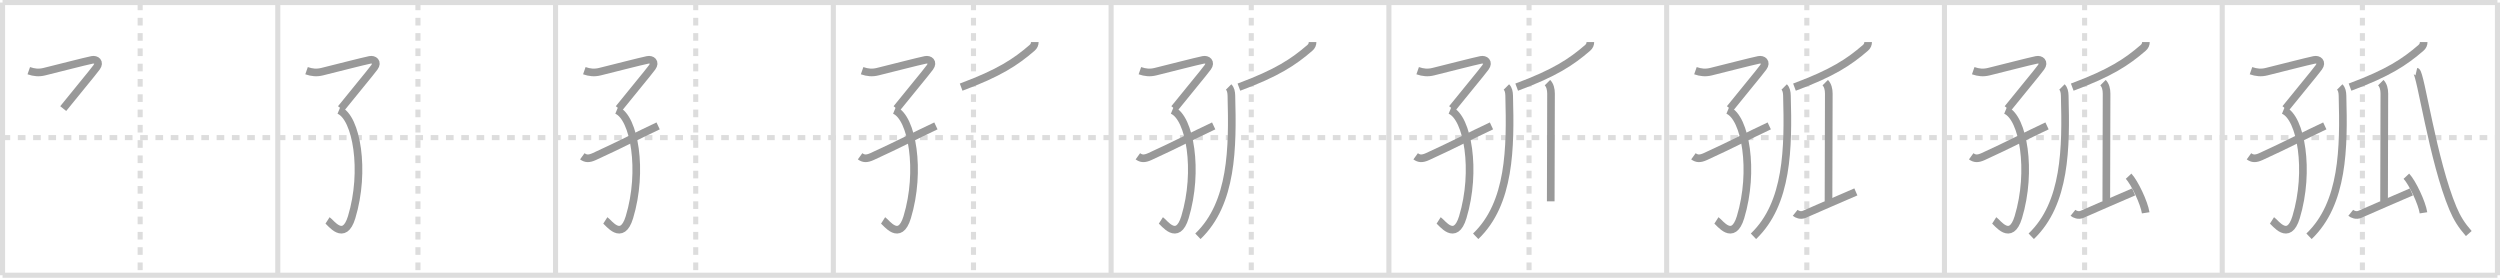 <svg width="981px" height="109px" viewBox="0 0 981 109" xmlns="http://www.w3.org/2000/svg" xmlns:xlink="http://www.w3.org/1999/xlink" xml:space="preserve" version="1.1" baseProfile="full">
<line x1="1" y1="1" x2="980" y2="1" style="stroke:#ddd;stroke-width:2"></line>
<line x1="1" y1="1" x2="1" y2="108" style="stroke:#ddd;stroke-width:2"></line>
<line x1="1" y1="108" x2="980" y2="108" style="stroke:#ddd;stroke-width:2"></line>
<line x1="980" y1="1" x2="980" y2="108" style="stroke:#ddd;stroke-width:2"></line>
<line x1="109" y1="1" x2="109" y2="108" style="stroke:#ddd;stroke-width:2"></line>
<line x1="218" y1="1" x2="218" y2="108" style="stroke:#ddd;stroke-width:2"></line>
<line x1="327" y1="1" x2="327" y2="108" style="stroke:#ddd;stroke-width:2"></line>
<line x1="436" y1="1" x2="436" y2="108" style="stroke:#ddd;stroke-width:2"></line>
<line x1="545" y1="1" x2="545" y2="108" style="stroke:#ddd;stroke-width:2"></line>
<line x1="654" y1="1" x2="654" y2="108" style="stroke:#ddd;stroke-width:2"></line>
<line x1="763" y1="1" x2="763" y2="108" style="stroke:#ddd;stroke-width:2"></line>
<line x1="872" y1="1" x2="872" y2="108" style="stroke:#ddd;stroke-width:2"></line>
<line x1="1" y1="54" x2="980" y2="54" style="stroke:#ddd;stroke-width:2;stroke-dasharray:3 3"></line>
<line x1="55" y1="1" x2="55" y2="108" style="stroke:#ddd;stroke-width:2;stroke-dasharray:3 3"></line>
<line x1="164" y1="1" x2="164" y2="108" style="stroke:#ddd;stroke-width:2;stroke-dasharray:3 3"></line>
<line x1="273" y1="1" x2="273" y2="108" style="stroke:#ddd;stroke-width:2;stroke-dasharray:3 3"></line>
<line x1="382" y1="1" x2="382" y2="108" style="stroke:#ddd;stroke-width:2;stroke-dasharray:3 3"></line>
<line x1="491" y1="1" x2="491" y2="108" style="stroke:#ddd;stroke-width:2;stroke-dasharray:3 3"></line>
<line x1="600" y1="1" x2="600" y2="108" style="stroke:#ddd;stroke-width:2;stroke-dasharray:3 3"></line>
<line x1="709" y1="1" x2="709" y2="108" style="stroke:#ddd;stroke-width:2;stroke-dasharray:3 3"></line>
<line x1="818" y1="1" x2="818" y2="108" style="stroke:#ddd;stroke-width:2;stroke-dasharray:3 3"></line>
<line x1="927" y1="1" x2="927" y2="108" style="stroke:#ddd;stroke-width:2;stroke-dasharray:3 3"></line>
<path d="M11.29,27.74c2.13,0.74,3.98,0.91,6.12,0.38c6.1-1.5,15.64-3.98,18.72-4.62c1.61-0.33,3.28,0.86,1.78,2.91C36.0,29,30.5,35.5,24.81,42.61" style="fill:none;stroke:#999;stroke-width:3"></path>

<path d="M120.29,27.74c2.13,0.74,3.98,0.91,6.12,0.38c6.1-1.5,15.64-3.98,18.72-4.62c1.61-0.33,3.28,0.86,1.78,2.91C145.0,29,139.5,35.5,133.81,42.61" style="fill:none;stroke:#999;stroke-width:3"></path>
<path d="M133.02,43.24c6.88,2.84,10.48,23.8,4.97,41.99c-2.97,9.79-8.21,2.06-9.46,1.26" style="fill:none;stroke:#999;stroke-width:3"></path>

<path d="M229.29,27.74c2.13,0.74,3.98,0.91,6.12,0.38c6.1-1.5,15.64-3.98,18.72-4.62c1.61-0.33,3.28,0.86,1.78,2.91C254.0,29,248.5,35.5,242.81,42.61" style="fill:none;stroke:#999;stroke-width:3"></path>
<path d="M242.02,43.24c6.88,2.84,10.48,23.8,4.97,41.99c-2.97,9.79-8.21,2.06-9.46,1.26" style="fill:none;stroke:#999;stroke-width:3"></path>
<path d="M228.5,61.33c1.34,0.97,2.54,1.09,4.73,0.09C244.0,56.5,249.5,53.5,258.25,49.4" style="fill:none;stroke:#999;stroke-width:3"></path>

<path d="M338.29,27.74c2.13,0.74,3.98,0.91,6.12,0.38c6.1-1.5,15.64-3.98,18.72-4.62c1.61-0.33,3.28,0.86,1.78,2.91C363.0,29,357.5,35.5,351.81,42.61" style="fill:none;stroke:#999;stroke-width:3"></path>
<path d="M351.02,43.24c6.88,2.84,10.48,23.8,4.97,41.99c-2.97,9.79-8.21,2.06-9.46,1.26" style="fill:none;stroke:#999;stroke-width:3"></path>
<path d="M337.5,61.33c1.34,0.97,2.54,1.09,4.73,0.09C353.0,56.5,358.5,53.5,367.25,49.4" style="fill:none;stroke:#999;stroke-width:3"></path>
<path d="M406.05,16.5c0,0.88-0.3,1.62-1.07,2.29c-6.41,5.53-12.86,9.84-27.83,15.4" style="fill:none;stroke:#999;stroke-width:3"></path>

<path d="M447.29,27.74c2.13,0.74,3.98,0.91,6.12,0.38c6.1-1.5,15.64-3.98,18.72-4.62c1.61-0.33,3.28,0.86,1.78,2.91C472.0,29,466.5,35.5,460.81,42.61" style="fill:none;stroke:#999;stroke-width:3"></path>
<path d="M460.02,43.24c6.88,2.84,10.48,23.8,4.97,41.99c-2.97,9.79-8.21,2.06-9.46,1.26" style="fill:none;stroke:#999;stroke-width:3"></path>
<path d="M446.5,61.33c1.34,0.97,2.54,1.09,4.73,0.09C462.0,56.5,467.5,53.5,476.25,49.4" style="fill:none;stroke:#999;stroke-width:3"></path>
<path d="M515.05,16.5c0,0.88-0.3,1.62-1.07,2.29c-6.41,5.53-12.86,9.84-27.83,15.4" style="fill:none;stroke:#999;stroke-width:3"></path>
<path d="M482.11,34.13c0.82,0.82,1.05,2,1.09,3.46C483.75,58,483.62,79.75,470.06,92.72" style="fill:none;stroke:#999;stroke-width:3"></path>

<path d="M556.29,27.74c2.13,0.74,3.98,0.91,6.12,0.38c6.1-1.5,15.64-3.98,18.72-4.62c1.61-0.33,3.28,0.86,1.78,2.91C581.0,29,575.5,35.5,569.81,42.61" style="fill:none;stroke:#999;stroke-width:3"></path>
<path d="M569.02,43.24c6.88,2.84,10.48,23.8,4.97,41.99c-2.97,9.79-8.21,2.06-9.46,1.26" style="fill:none;stroke:#999;stroke-width:3"></path>
<path d="M555.5,61.33c1.34,0.97,2.54,1.09,4.73,0.09C571.0,56.5,576.5,53.5,585.25,49.4" style="fill:none;stroke:#999;stroke-width:3"></path>
<path d="M624.05,16.5c0,0.88-0.3,1.62-1.07,2.29c-6.41,5.53-12.86,9.84-27.83,15.4" style="fill:none;stroke:#999;stroke-width:3"></path>
<path d="M591.11,34.13c0.82,0.82,1.05,2,1.09,3.46C592.75,58,592.62,79.75,579.06,92.72" style="fill:none;stroke:#999;stroke-width:3"></path>
<path d="M607.22,32.43c0.99,0.99,1.4,2.57,1.4,4.31c0,6.12-0.11,32.32-0.11,42.26" style="fill:none;stroke:#999;stroke-width:3"></path>

<path d="M665.29,27.74c2.13,0.74,3.98,0.91,6.12,0.38c6.1-1.5,15.64-3.98,18.72-4.62c1.61-0.33,3.28,0.86,1.78,2.91C690.0,29,684.5,35.5,678.81,42.61" style="fill:none;stroke:#999;stroke-width:3"></path>
<path d="M678.02,43.24c6.88,2.84,10.48,23.8,4.97,41.99c-2.97,9.79-8.21,2.06-9.46,1.26" style="fill:none;stroke:#999;stroke-width:3"></path>
<path d="M664.5,61.33c1.34,0.97,2.54,1.09,4.73,0.09C680.0,56.5,685.5,53.5,694.25,49.4" style="fill:none;stroke:#999;stroke-width:3"></path>
<path d="M733.05,16.5c0,0.88-0.3,1.62-1.07,2.29c-6.41,5.53-12.86,9.84-27.83,15.4" style="fill:none;stroke:#999;stroke-width:3"></path>
<path d="M700.11,34.13c0.82,0.82,1.05,2,1.09,3.46C701.75,58,701.62,79.75,688.06,92.72" style="fill:none;stroke:#999;stroke-width:3"></path>
<path d="M716.22,32.43c0.99,0.99,1.4,2.57,1.4,4.31c0,6.12-0.11,32.32-0.11,42.26" style="fill:none;stroke:#999;stroke-width:3"></path>
<path d="M704.43,83.51c0.72,0.58,2.13,1.23,3.62,0.57c8.7-3.84,11.7-5.09,20.19-8.78" style="fill:none;stroke:#999;stroke-width:3"></path>

<path d="M774.29,27.74c2.13,0.74,3.98,0.91,6.12,0.38c6.1-1.5,15.64-3.98,18.72-4.62c1.61-0.33,3.28,0.86,1.78,2.91C799.0,29,793.5,35.5,787.81,42.61" style="fill:none;stroke:#999;stroke-width:3"></path>
<path d="M787.02,43.24c6.88,2.84,10.48,23.8,4.97,41.99c-2.97,9.79-8.21,2.06-9.46,1.26" style="fill:none;stroke:#999;stroke-width:3"></path>
<path d="M773.5,61.33c1.34,0.97,2.54,1.09,4.73,0.09C789.0,56.5,794.5,53.5,803.25,49.4" style="fill:none;stroke:#999;stroke-width:3"></path>
<path d="M842.05,16.5c0,0.88-0.3,1.62-1.07,2.29c-6.41,5.53-12.86,9.84-27.83,15.4" style="fill:none;stroke:#999;stroke-width:3"></path>
<path d="M809.11,34.13c0.82,0.82,1.05,2,1.09,3.46C810.75,58,810.62,79.75,797.06,92.72" style="fill:none;stroke:#999;stroke-width:3"></path>
<path d="M825.22,32.43c0.99,0.99,1.4,2.57,1.4,4.31c0,6.12-0.11,32.32-0.11,42.26" style="fill:none;stroke:#999;stroke-width:3"></path>
<path d="M813.43,83.51c0.72,0.58,2.13,1.23,3.62,0.57c8.7-3.84,11.7-5.09,20.19-8.78" style="fill:none;stroke:#999;stroke-width:3"></path>
<path d="M835.26,69.14c2.37,2.54,6.11,10.43,6.71,14.37" style="fill:none;stroke:#999;stroke-width:3"></path>

<path d="M883.29,27.74c2.13,0.74,3.98,0.91,6.12,0.38c6.1-1.5,15.64-3.98,18.72-4.62c1.61-0.33,3.28,0.86,1.78,2.91C908.0,29,902.5,35.5,896.81,42.61" style="fill:none;stroke:#999;stroke-width:3"></path>
<path d="M896.02,43.24c6.88,2.84,10.48,23.8,4.97,41.99c-2.97,9.79-8.21,2.06-9.46,1.26" style="fill:none;stroke:#999;stroke-width:3"></path>
<path d="M882.5,61.33c1.34,0.97,2.54,1.09,4.73,0.09C898.0,56.5,903.5,53.5,912.25,49.4" style="fill:none;stroke:#999;stroke-width:3"></path>
<path d="M951.05,16.5c0,0.88-0.3,1.62-1.07,2.29c-6.41,5.53-12.86,9.84-27.83,15.4" style="fill:none;stroke:#999;stroke-width:3"></path>
<path d="M918.11,34.13c0.82,0.82,1.05,2,1.09,3.46C919.75,58,919.62,79.75,906.06,92.72" style="fill:none;stroke:#999;stroke-width:3"></path>
<path d="M934.22,32.43c0.99,0.99,1.4,2.57,1.4,4.31c0,6.12-0.11,32.32-0.11,42.26" style="fill:none;stroke:#999;stroke-width:3"></path>
<path d="M922.43,83.51c0.72,0.58,2.13,1.23,3.62,0.57c8.7-3.84,11.7-5.09,20.19-8.78" style="fill:none;stroke:#999;stroke-width:3"></path>
<path d="M944.26,69.14c2.37,2.54,6.11,10.43,6.71,14.37" style="fill:none;stroke:#999;stroke-width:3"></path>
<path d="M948.18,28.08c1.64,0.38,6.48,35.09,14.38,53.76c1.57,3.71,3.31,6.53,6.19,9.8" style="fill:none;stroke:#999;stroke-width:3"></path>

</svg>